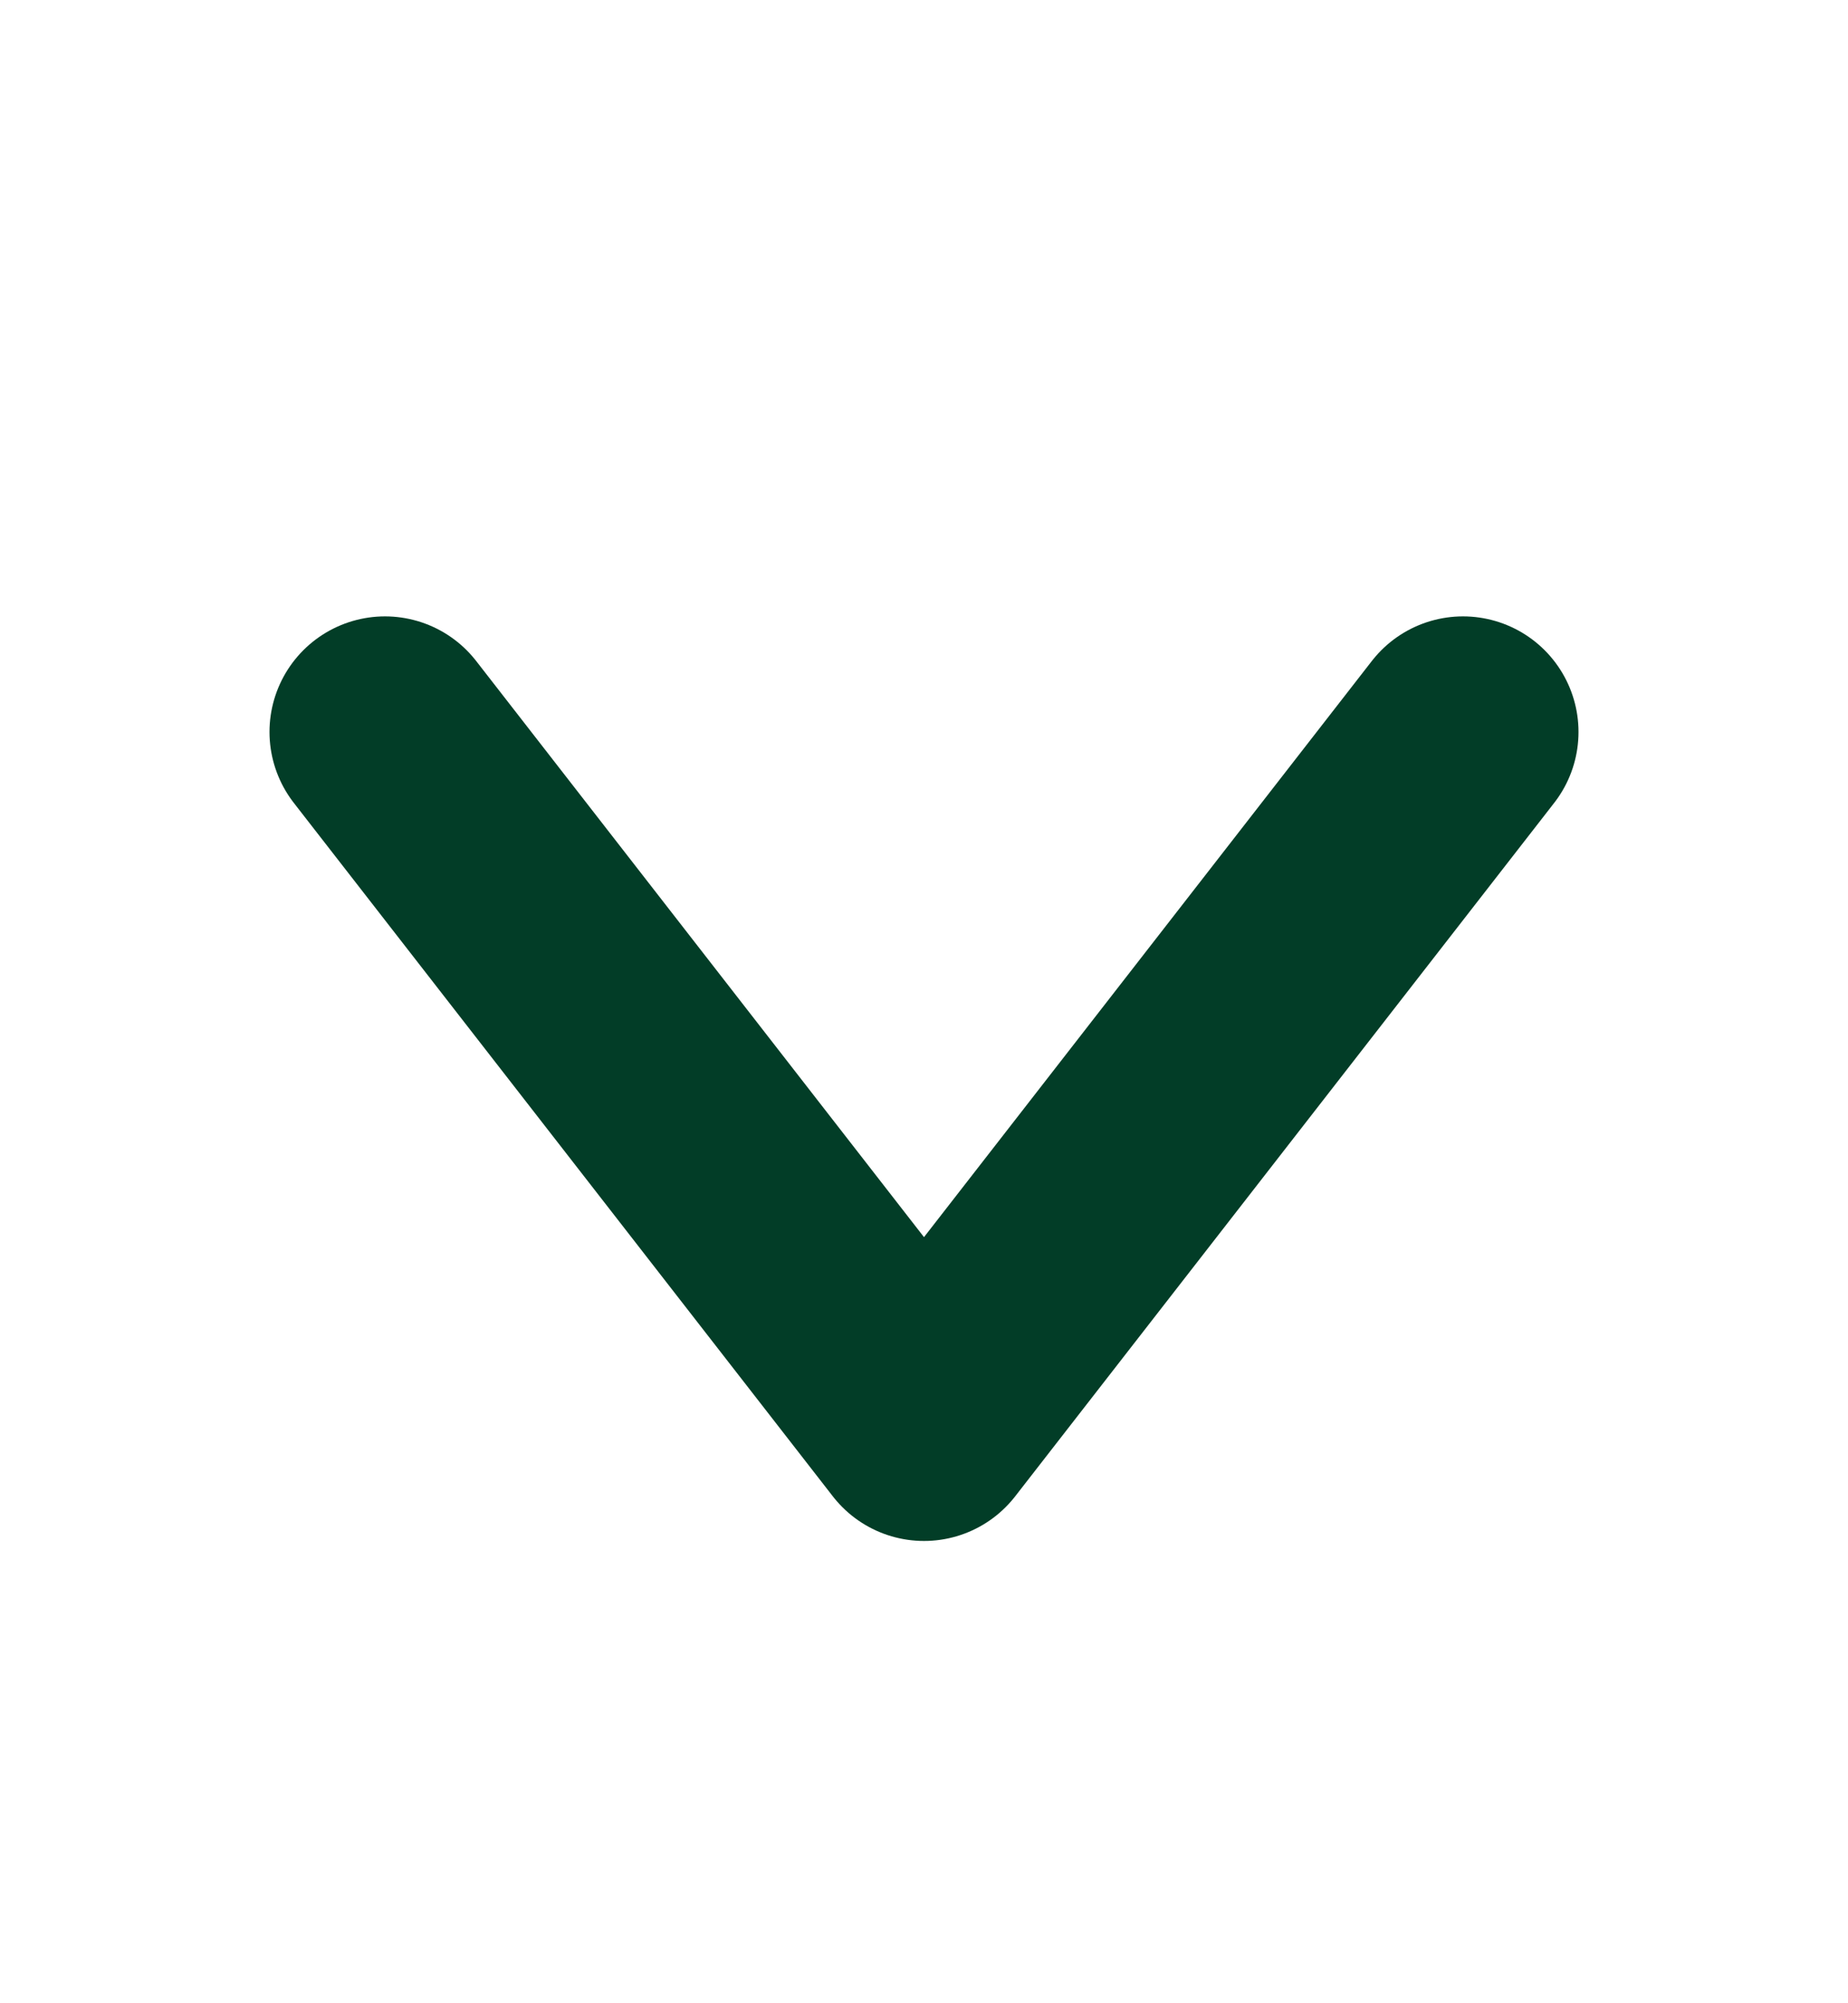 <svg width="12" height="13" viewBox="0 0 12 13" fill="none" xmlns="http://www.w3.org/2000/svg">
<path d="M2.5 4.75L6 9.25L9.5 4.75" stroke="#023D27" stroke-width="1.5" stroke-linecap="round" stroke-linejoin="round"/>
</svg>

